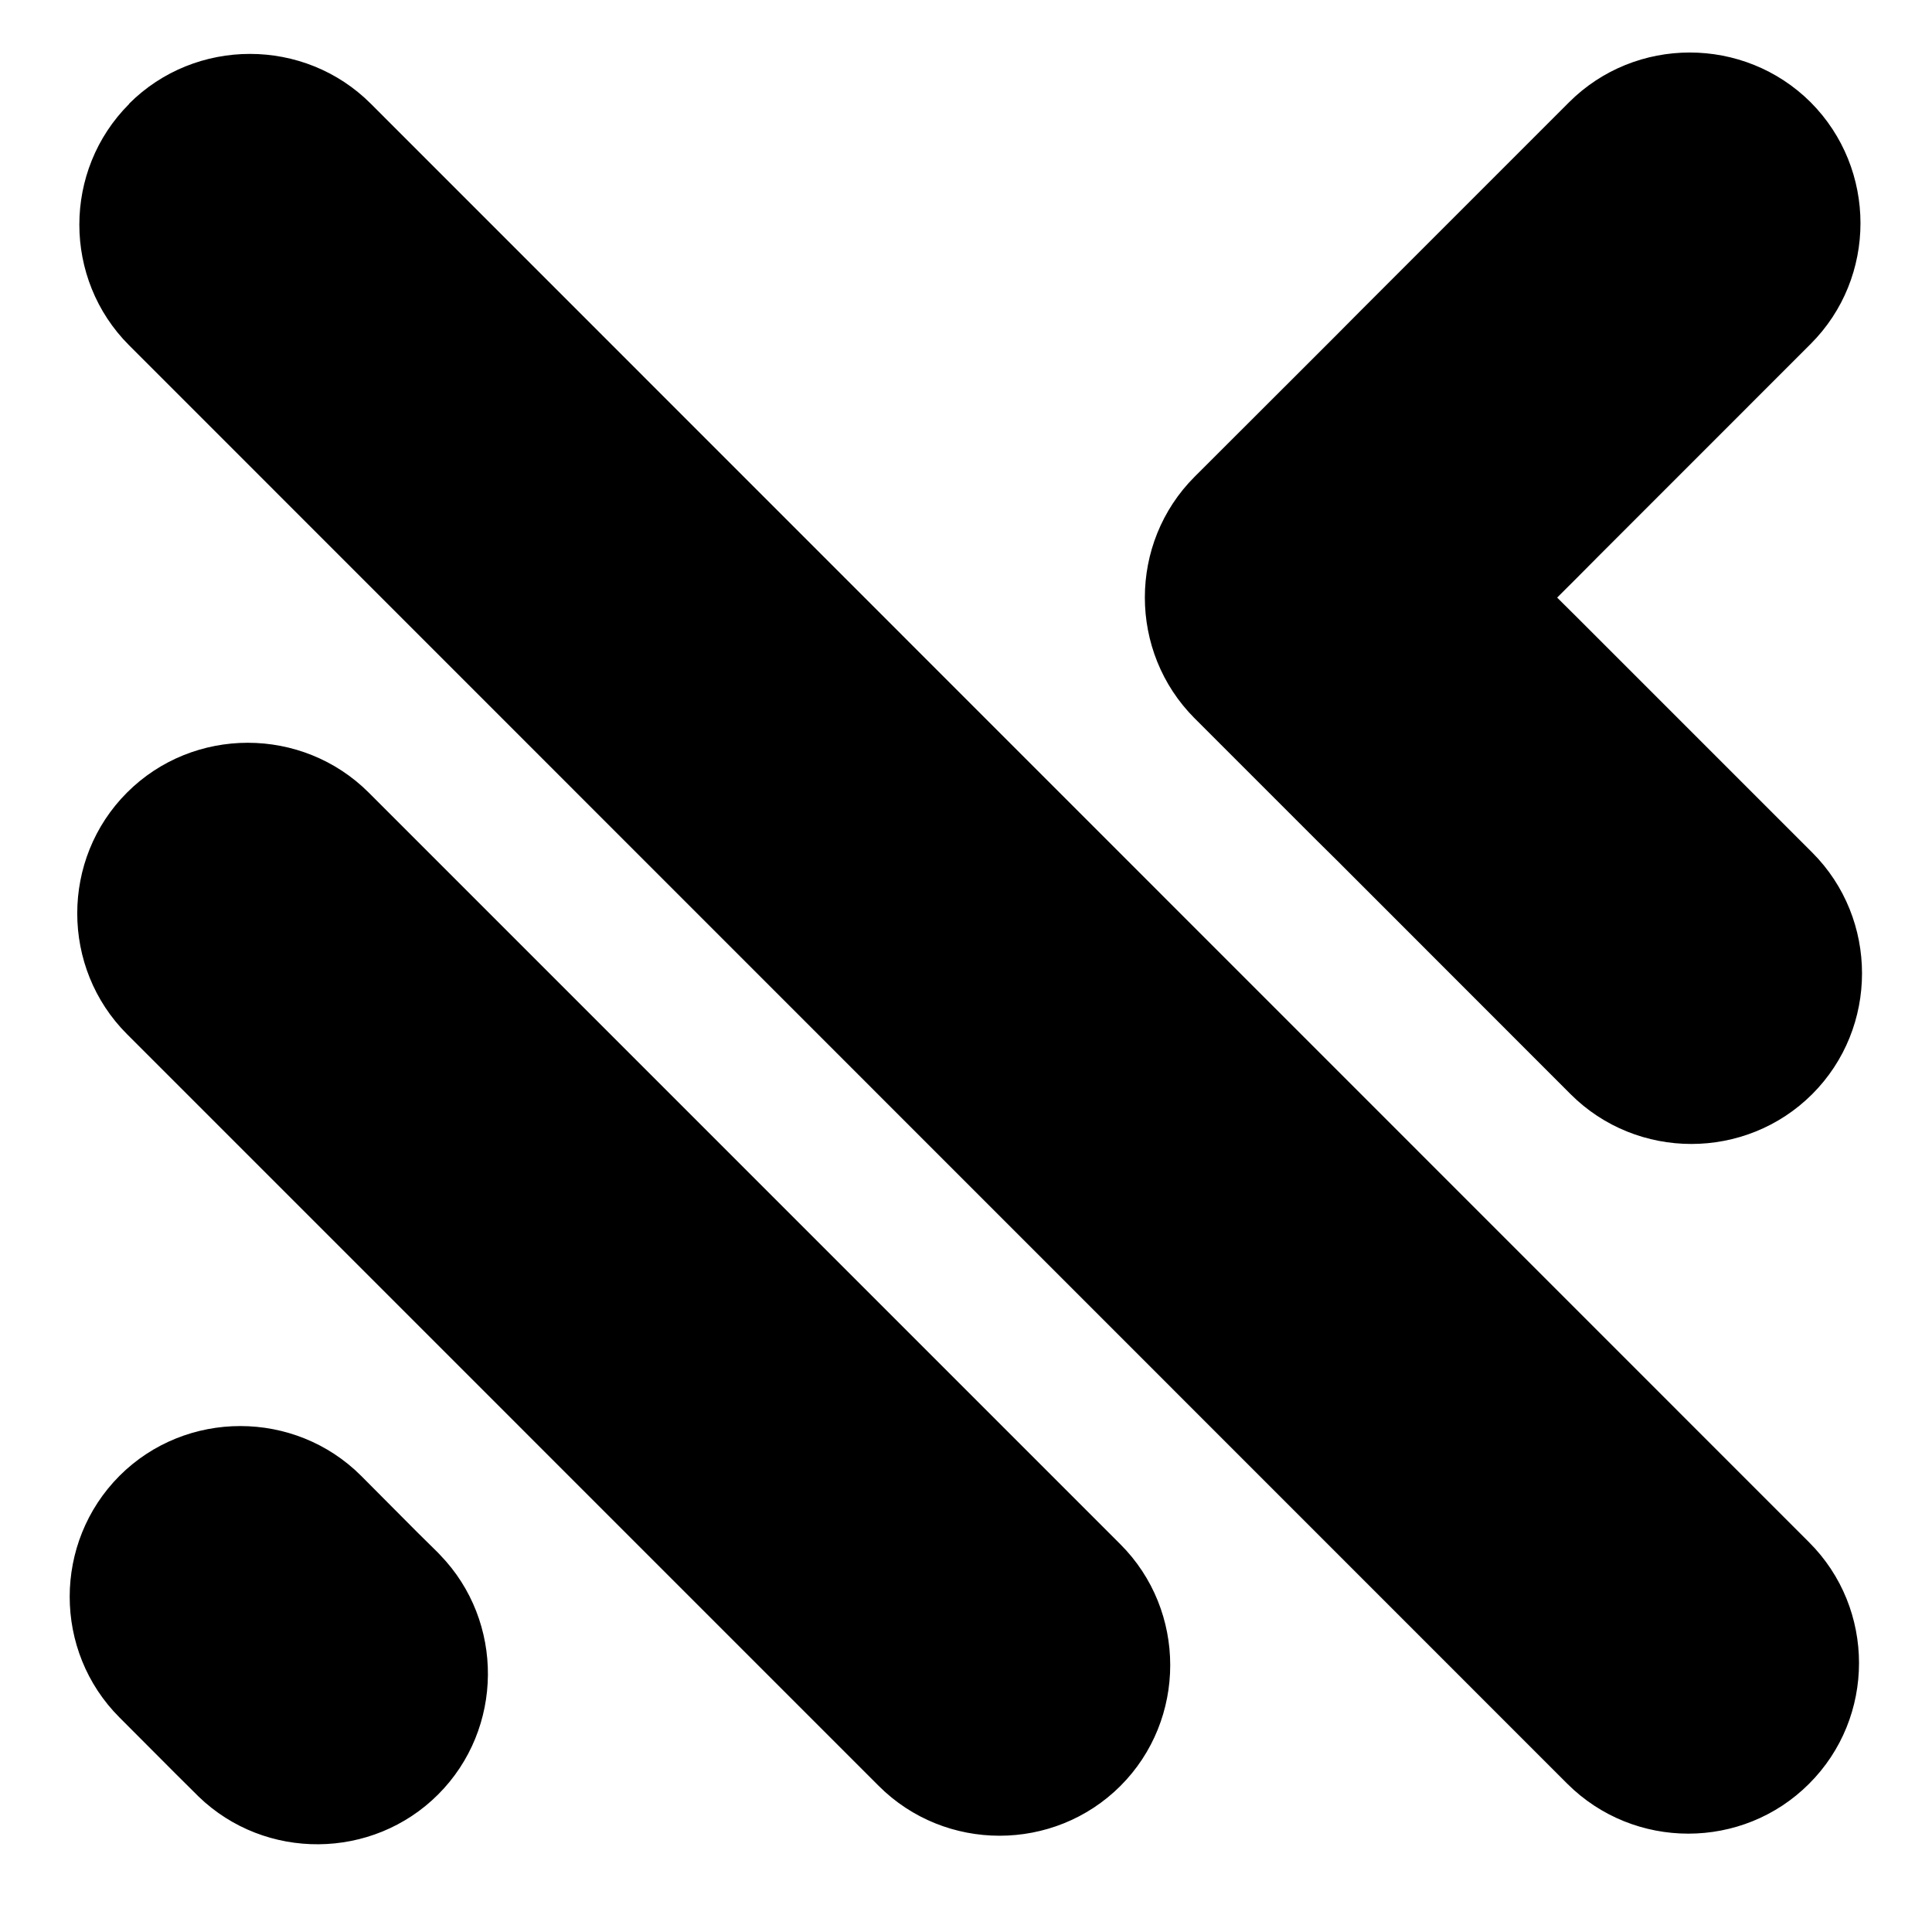 <svg xmlns="http://www.w3.org/2000/svg" xmlns:xlink="http://www.w3.org/1999/xlink" width="72" zoomAndPan="magnify" viewBox="0 0 54 54" height="72" preserveAspectRatio="xMidYMid meet" version="1.0"><defs><clipPath id="0513abb82a"><path d="M 1.484 1.203 L 52.293 1.203 L 52.293 52 L 1.484 52 Z M 1.484 1.203 " clip-rule="nonzero"/></clipPath></defs><g clip-path="url(#0513abb82a)"><path fill="#000000" d="M 11.668 42.832 L 12.246 43.402 L 12.301 43.461 C 14.102 45.32 14.082 48.32 12.246 50.156 C 10.41 51.992 7.41 52.012 5.551 50.215 L 5.492 50.156 L 4.914 49.582 L 3.34 48.004 C 1.484 46.148 1.484 43.113 3.34 41.25 C 5.195 39.395 8.238 39.395 10.094 41.25 Z M 43.523 16.703 L 44.082 16.145 L 44.723 15.5 L 50.609 9.613 C 52.465 7.758 52.465 4.723 50.609 2.859 C 48.746 1.004 45.711 1.004 43.855 2.859 L 37.969 8.746 L 37.328 9.391 L 36.77 9.949 L 33.391 13.324 C 31.535 15.18 31.535 18.219 33.391 20.078 L 36.77 23.457 L 37.371 24.051 L 43.898 30.582 C 45.754 32.438 48.793 32.438 50.652 30.582 C 52.508 28.727 52.508 25.684 50.652 23.828 L 44.125 17.301 Z M 3.609 2.906 L 3.609 2.898 C 5.465 1.043 8.508 1.043 10.363 2.898 L 50.562 43.105 C 52.426 44.961 52.426 48.004 50.562 49.859 C 48.707 51.715 45.672 51.715 43.809 49.859 L 3.609 9.652 C 1.754 7.797 1.754 4.762 3.609 2.906 Z M 3.551 22.152 C 5.406 20.297 8.445 20.297 10.305 22.152 L 31.316 43.164 C 33.172 45.02 33.172 48.062 31.316 49.918 C 29.457 51.773 26.418 51.773 24.562 49.918 L 3.551 28.906 C 1.695 27.051 1.695 24.008 3.551 22.152 Z M 3.551 22.152 " fill-opacity="1" fill-rule="evenodd"/></g></svg>